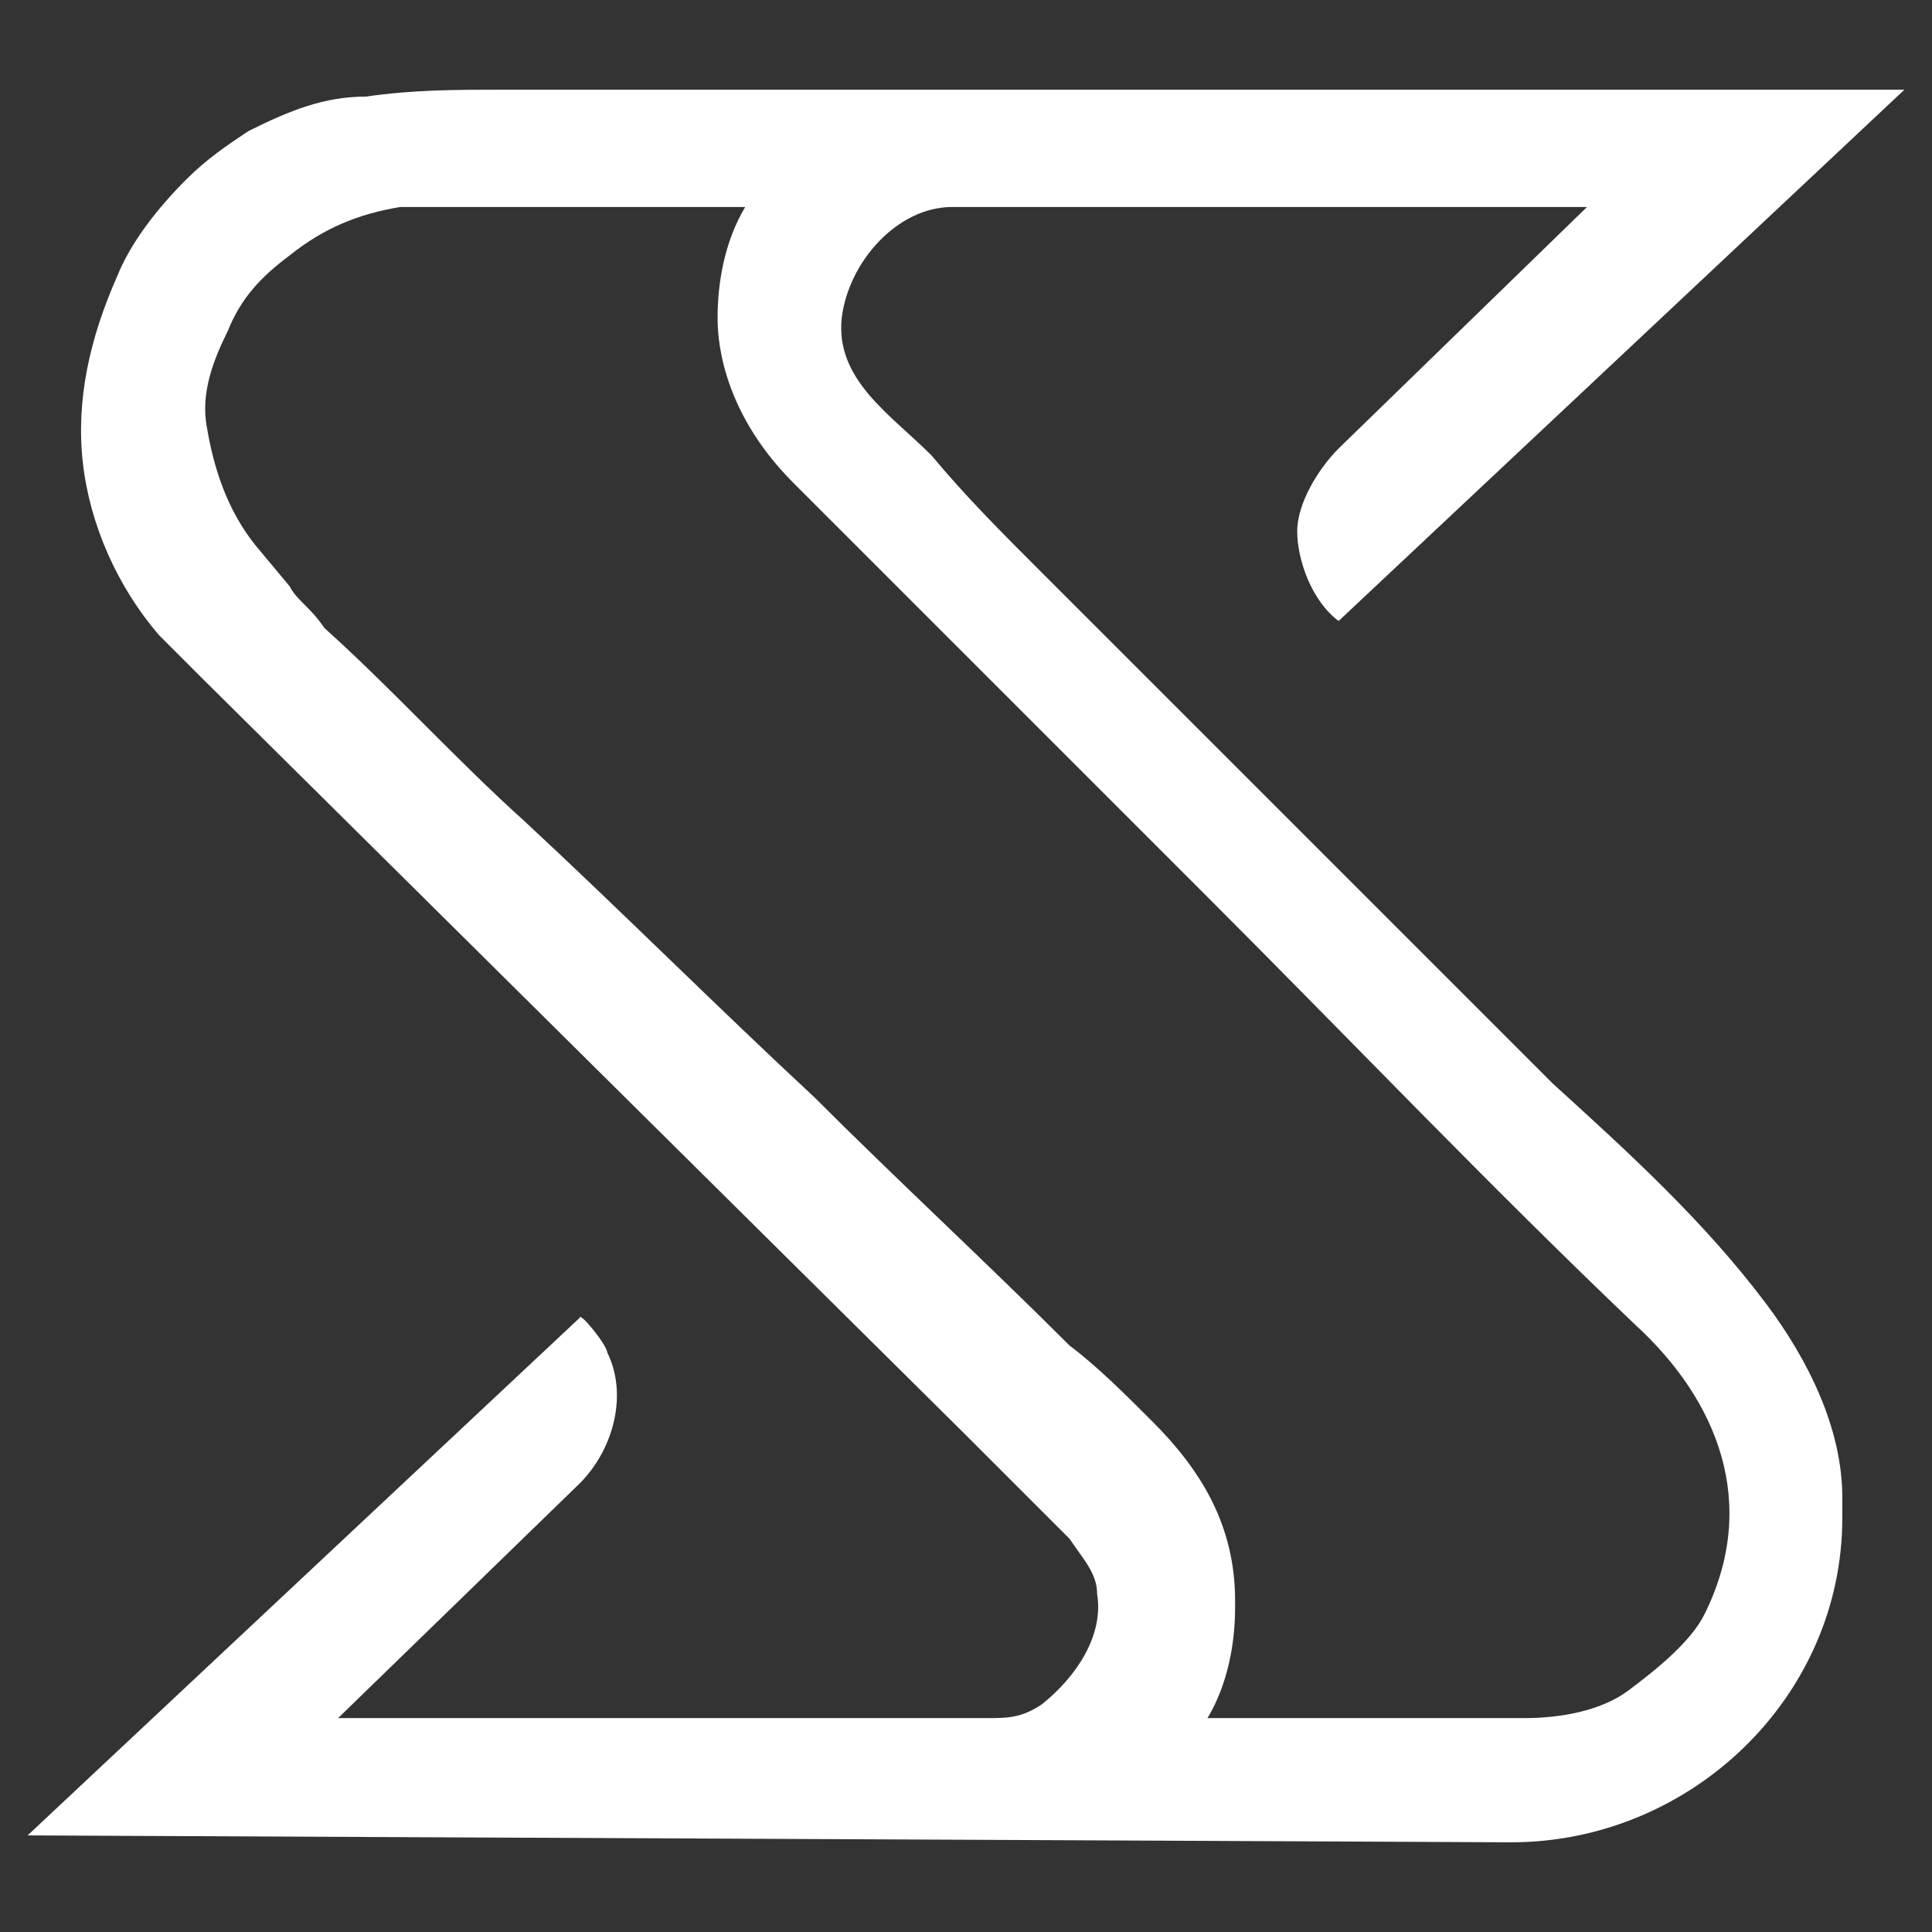 <?xml version="1.0" encoding="utf-8"?>
<!-- Generator: Adobe Illustrator 28.1.0, SVG Export Plug-In . SVG Version: 6.00 Build 0)  -->
<svg version="1.1" id="Layer_1" xmlns="http://www.w3.org/2000/svg" xmlns:xlink="http://www.w3.org/1999/xlink" x="0px" y="0px"
	 viewBox="0 0 28 28" style="enable-background:new 0 0 28 28;" xml:space="preserve">
<rect x="0" y="0" width="28" height="28" fill="#333333" stroke="none"/>
<style type="text/css">
	.st0{fill:#FFFFFF;}
</style>
<path class="st0" d="M4.2,8.5c0,0-0.5-0.6-0.5-0.6C3.3,7.4,3.1,6.8,3,6.2c-0.1-0.5,0.1-1,0.3-1.4C3.5,4.3,3.8,4,4.2,3.7
	c0.5-0.4,1-0.6,1.6-0.7C6.2,3,6.6,3,7,3c0.8,0,1.6,0,2.4,0c0.5,0,0.9,0,1.4,0c-0.3,0.5-0.4,1.1-0.4,1.6c0,0.2,0,1.3,1.1,2.4
	c0.6,0.6,1.2,1.2,1.9,1.9c1.4,1.4,2.8,2.8,4.1,4.1c2.1,2.1,4.1,4.2,6.2,6.2c1.2,1.1,1.8,2.6,1,4.2c-0.2,0.4-0.7,0.8-1.1,1.1
	c-0.4,0.3-1,0.4-1.5,0.4h-4.6c0.3-0.5,0.4-1.1,0.4-1.6c0,0,0-0.1,0-0.1c0-1.1-0.5-1.9-1.2-2.6c-0.4-0.4-0.8-0.8-1.2-1.1
	c-1.2-1.2-2.5-2.4-3.7-3.6c-1.4-1.3-2.8-2.7-4.2-4c-1-0.9-1.9-1.9-2.9-2.8C4.5,8.8,4.3,8.7,4.2,8.5z M21.9,26.7
	c2.6,0,4.8-2.1,4.8-4.7c0,0,0,0,0-0.1c0,0,0-0.2,0-0.2c0-1-0.5-2-1.1-2.8c-0.9-1.2-2-2.2-3.1-3.2c-1.1-1.1-2.3-2.3-3.4-3.4
	c-1.3-1.3-2.7-2.7-4-4c-0.6-0.6-1.1-1.1-1.6-1.7c-0.6-0.6-1.4-1.1-1.3-2C12.3,3.8,13,3,13.8,3c0,0,9.2,0,9.2,0l-3.6,3.5
	c-0.3,0.3-0.6,0.8-0.6,1.2s0.2,1,0.6,1.3c0,0,8.2-7.7,8.2-7.7c-0.1,0-0.2,0-0.3,0c-0.3,0-0.6,0-0.9,0c-0.4,0-0.9,0-1.3,0
	c-0.6,0-1.1,0-1.7,0c-0.7,0-1.3,0-2,0c-0.7,0-1.5,0-2.2,0c-0.8,0-1.5,0-2.3,0c-0.8,0-1.5,0-2.3,0c-0.7,0-1.5,0-2.2,0
	c-0.7,0-1.3,0-2,0c-0.6,0-1.2,0-1.7,0c-0.5,0-0.9,0-1.4,0c-0.7,0-1.3,0-2,0.1C4.7,1.4,4.2,1.6,3.6,1.9C3.3,2.1,3,2.3,2.7,2.6
	C2.3,3,1.9,3.5,1.7,4C1.3,4.9,1.1,5.8,1.2,6.7s0.5,1.8,1.1,2.5L3,9.9l11,10.9c0,0,1.5,1.5,1.5,1.5c0.2,0.3,0.4,0.5,0.4,0.8
	c0.1,0.6-0.3,1.2-0.8,1.6c-0.3,0.2-0.5,0.2-0.8,0.2H4.9l3.5-3.4c0.5-0.5,0.7-1.3,0.4-1.9c0-0.1-0.4-0.6-0.4-0.5l-8,7.5L21.9,26.7z"
	/>
</svg>
